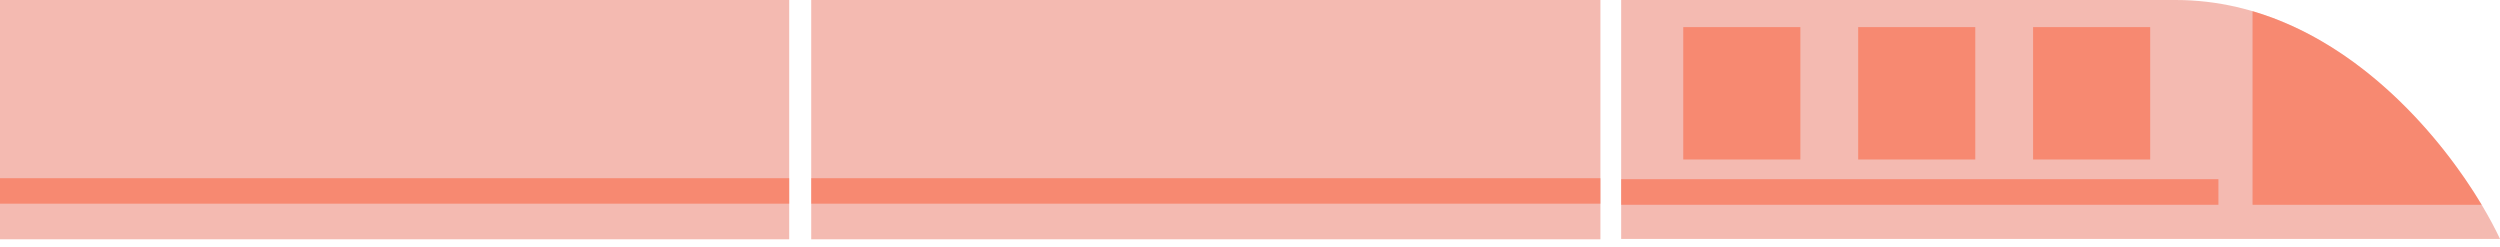 <svg width="293" height="29" viewBox="0 0 293 29" fill="none" xmlns="http://www.w3.org/2000/svg">
<path d="M254.974 3.32435e-06C274.855 1.58627e-06 288.609 18.667 293 28L190 28L190 9.00455e-06L254.974 3.32435e-06Z" fill="#DF371C" fill-opacity="0.34"/>
<rect width="92.495" height="28.047" transform="matrix(-1 8.74228e-08 8.74228e-08 1 187.57 0)" fill="#DF371C" fill-opacity="0.34"/>
<rect width="92.495" height="2.984" transform="matrix(-1 8.74228e-08 8.74228e-08 1 187.57 20.886)" fill="#FB5933" fill-opacity="0.5"/>
<rect width="92.495" height="28.047" transform="matrix(-1 8.74228e-08 8.74228e-08 1 92.495 0)" fill="#DF371C" fill-opacity="0.34"/>
<rect width="92.495" height="2.984" transform="matrix(-1 8.74228e-08 8.74228e-08 1 92.495 20.886)" fill="#FB5933" fill-opacity="0.5"/>
<rect width="13.725" height="15.515" transform="matrix(-1 8.74228e-08 8.74228e-08 1 252.002 3.177)" fill="#FB5933" fill-opacity="0.5"/>
<rect width="13.725" height="15.515" transform="matrix(-1 8.74228e-08 8.74228e-08 1 231.503 3.177)" fill="#FB5933" fill-opacity="0.5"/>
<rect width="13.725" height="15.515" transform="matrix(-1 8.74228e-08 8.74228e-08 1 211.004 3.177)" fill="#FB5933" fill-opacity="0.5"/>
<rect width="70" height="3" transform="matrix(-1 8.74228e-08 8.74228e-08 1 260 21)" fill="#FB5933" fill-opacity="0.5"/>
<path fill-rule="evenodd" clip-rule="evenodd" d="M290.851 24H264V1.309C276.709 5.04 286.048 15.975 290.851 24Z" fill="#FB5933" fill-opacity="0.5"/>
</svg>
